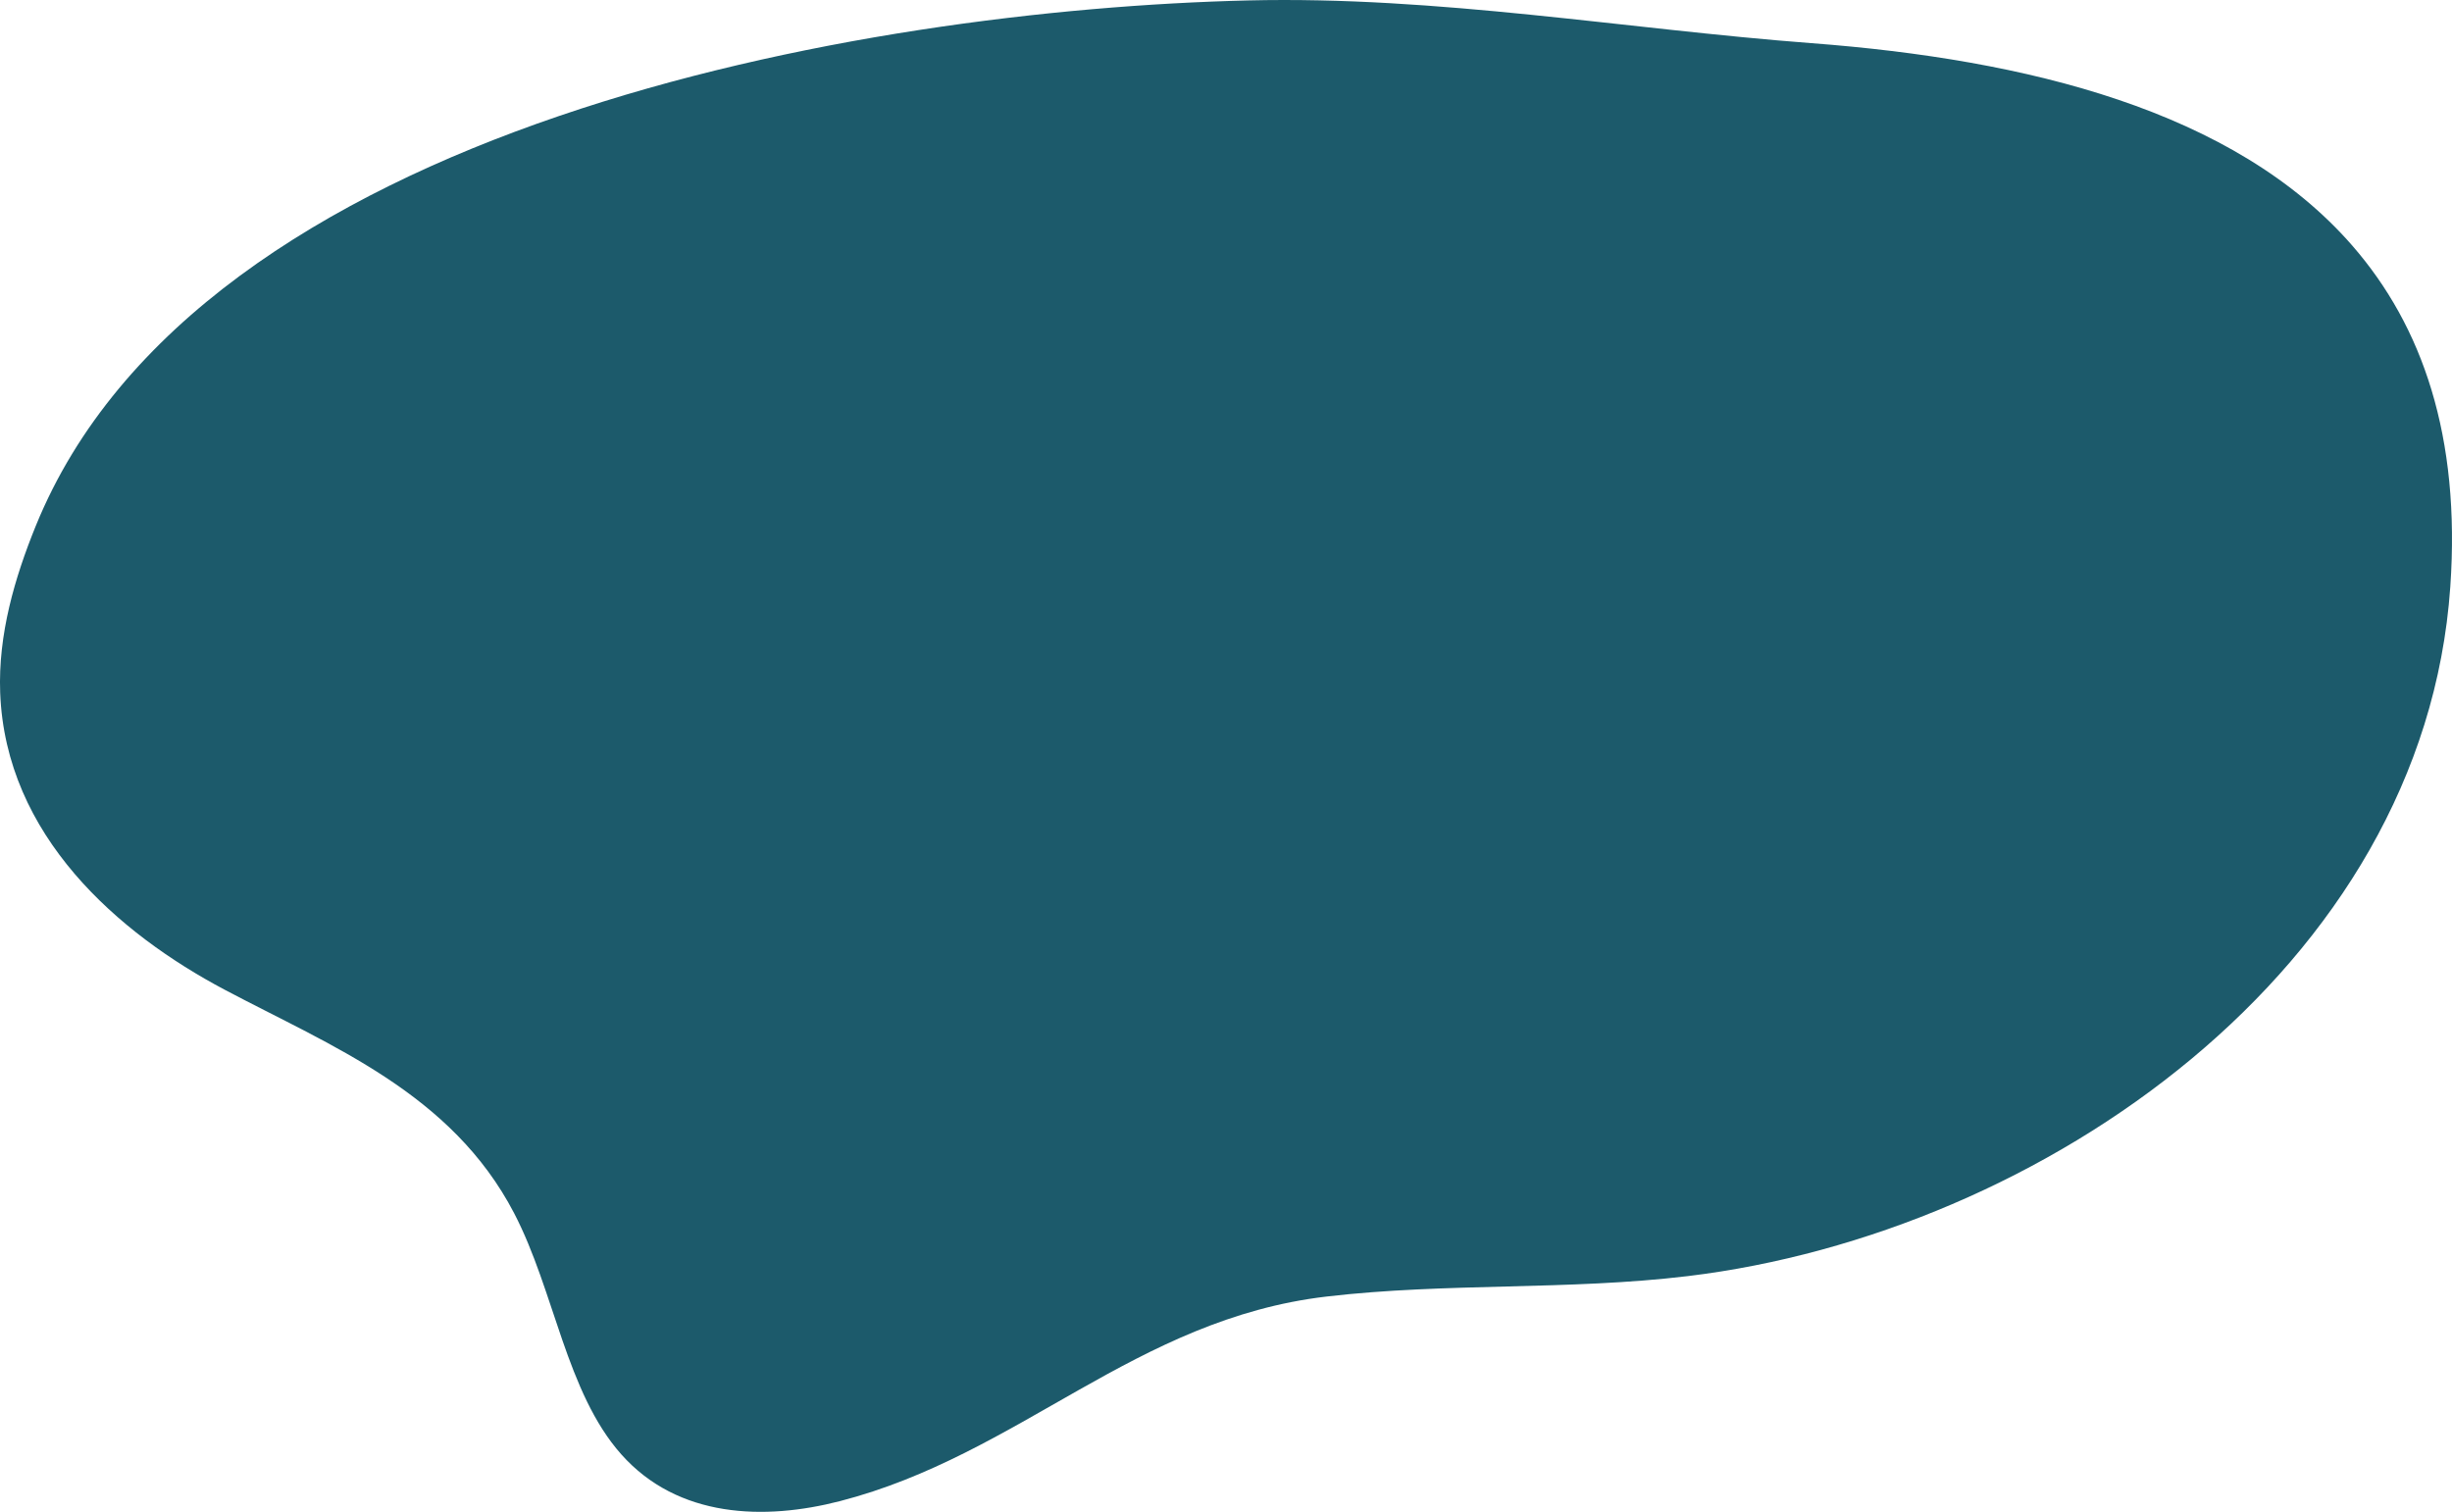 <svg id="_лой_2" xmlns="http://www.w3.org/2000/svg" width="1080" height="666.08" viewBox="0 0 1080 666.08"><g id="Forme66_496357244"><path id="Forme66_496357244-2" d="M1036.15 108.29c-51.97-59.73-143.54-82.09-238.27-89.27C715.81 12.79 633.22-1.82 549.78.19 379.9 4.28 87.64 54.91 15.76 231.69 6.46 254.57-.87 279.56.08 305.15c2.36 63.09 52.04 106.09 98.89 130.9 46.84 24.82 99.94 45.45 127.53 98.54 17.76 34.18 22.85 78.79 47.13 106.13 25.06 28.22 63.2 29.18 96.35 20.63 79.15-20.42 130.14-80.26 214.33-90.13 52.79-6.19 106.37-2.64 159.14-9.01 155.5-18.78 324.11-135.29 335.8-303.65 4.61-66.31-12.29-114.86-43.1-150.27z" fill="#1c5a6b"/></g></svg>
